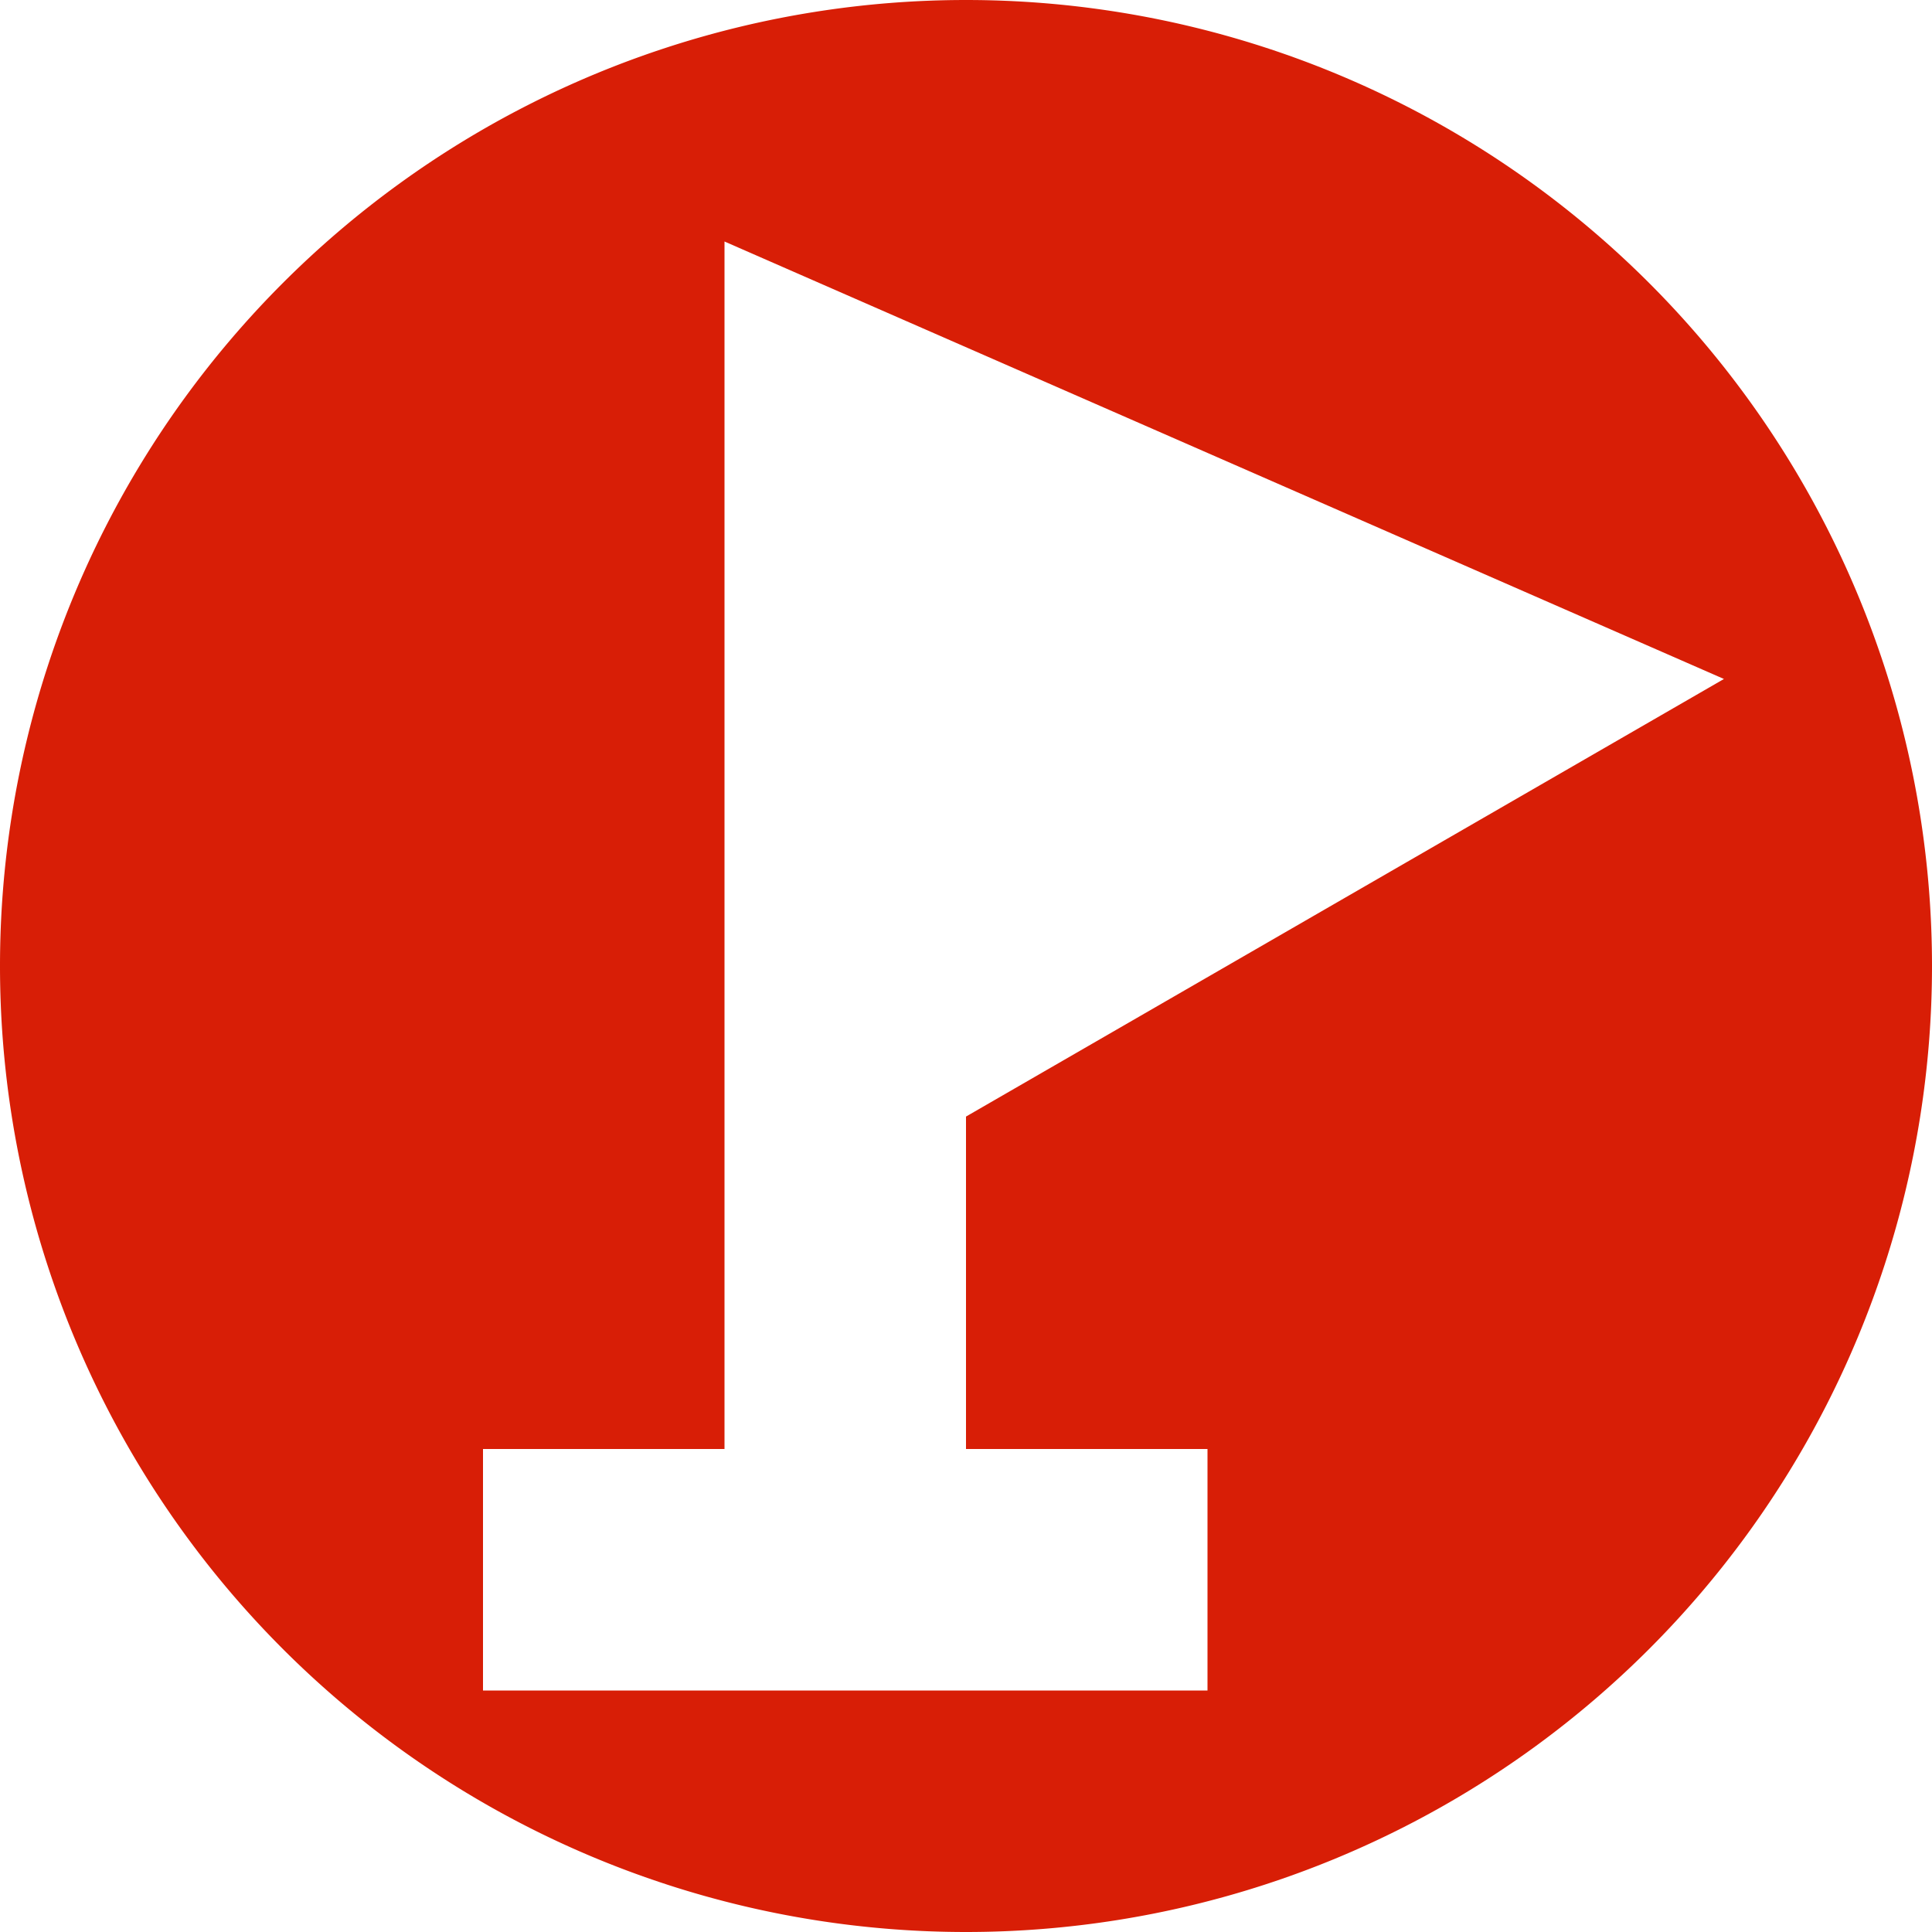   <svg class="icon" viewBox="0 0 1024 1024" version="1.1" xmlns="http://www.w3.org/2000/svg" p-id="1694"
    width="15" height="15">
    <path
      d="M512 0a512 512 0 1 0 0 1024A512 512 0 0 0 512 0z m128 768v128H256v-128h128V128l529.728 231.872L512 591.808V768h128z"
      p-id="1695" fill="#d81e06"></path>
  </svg>
